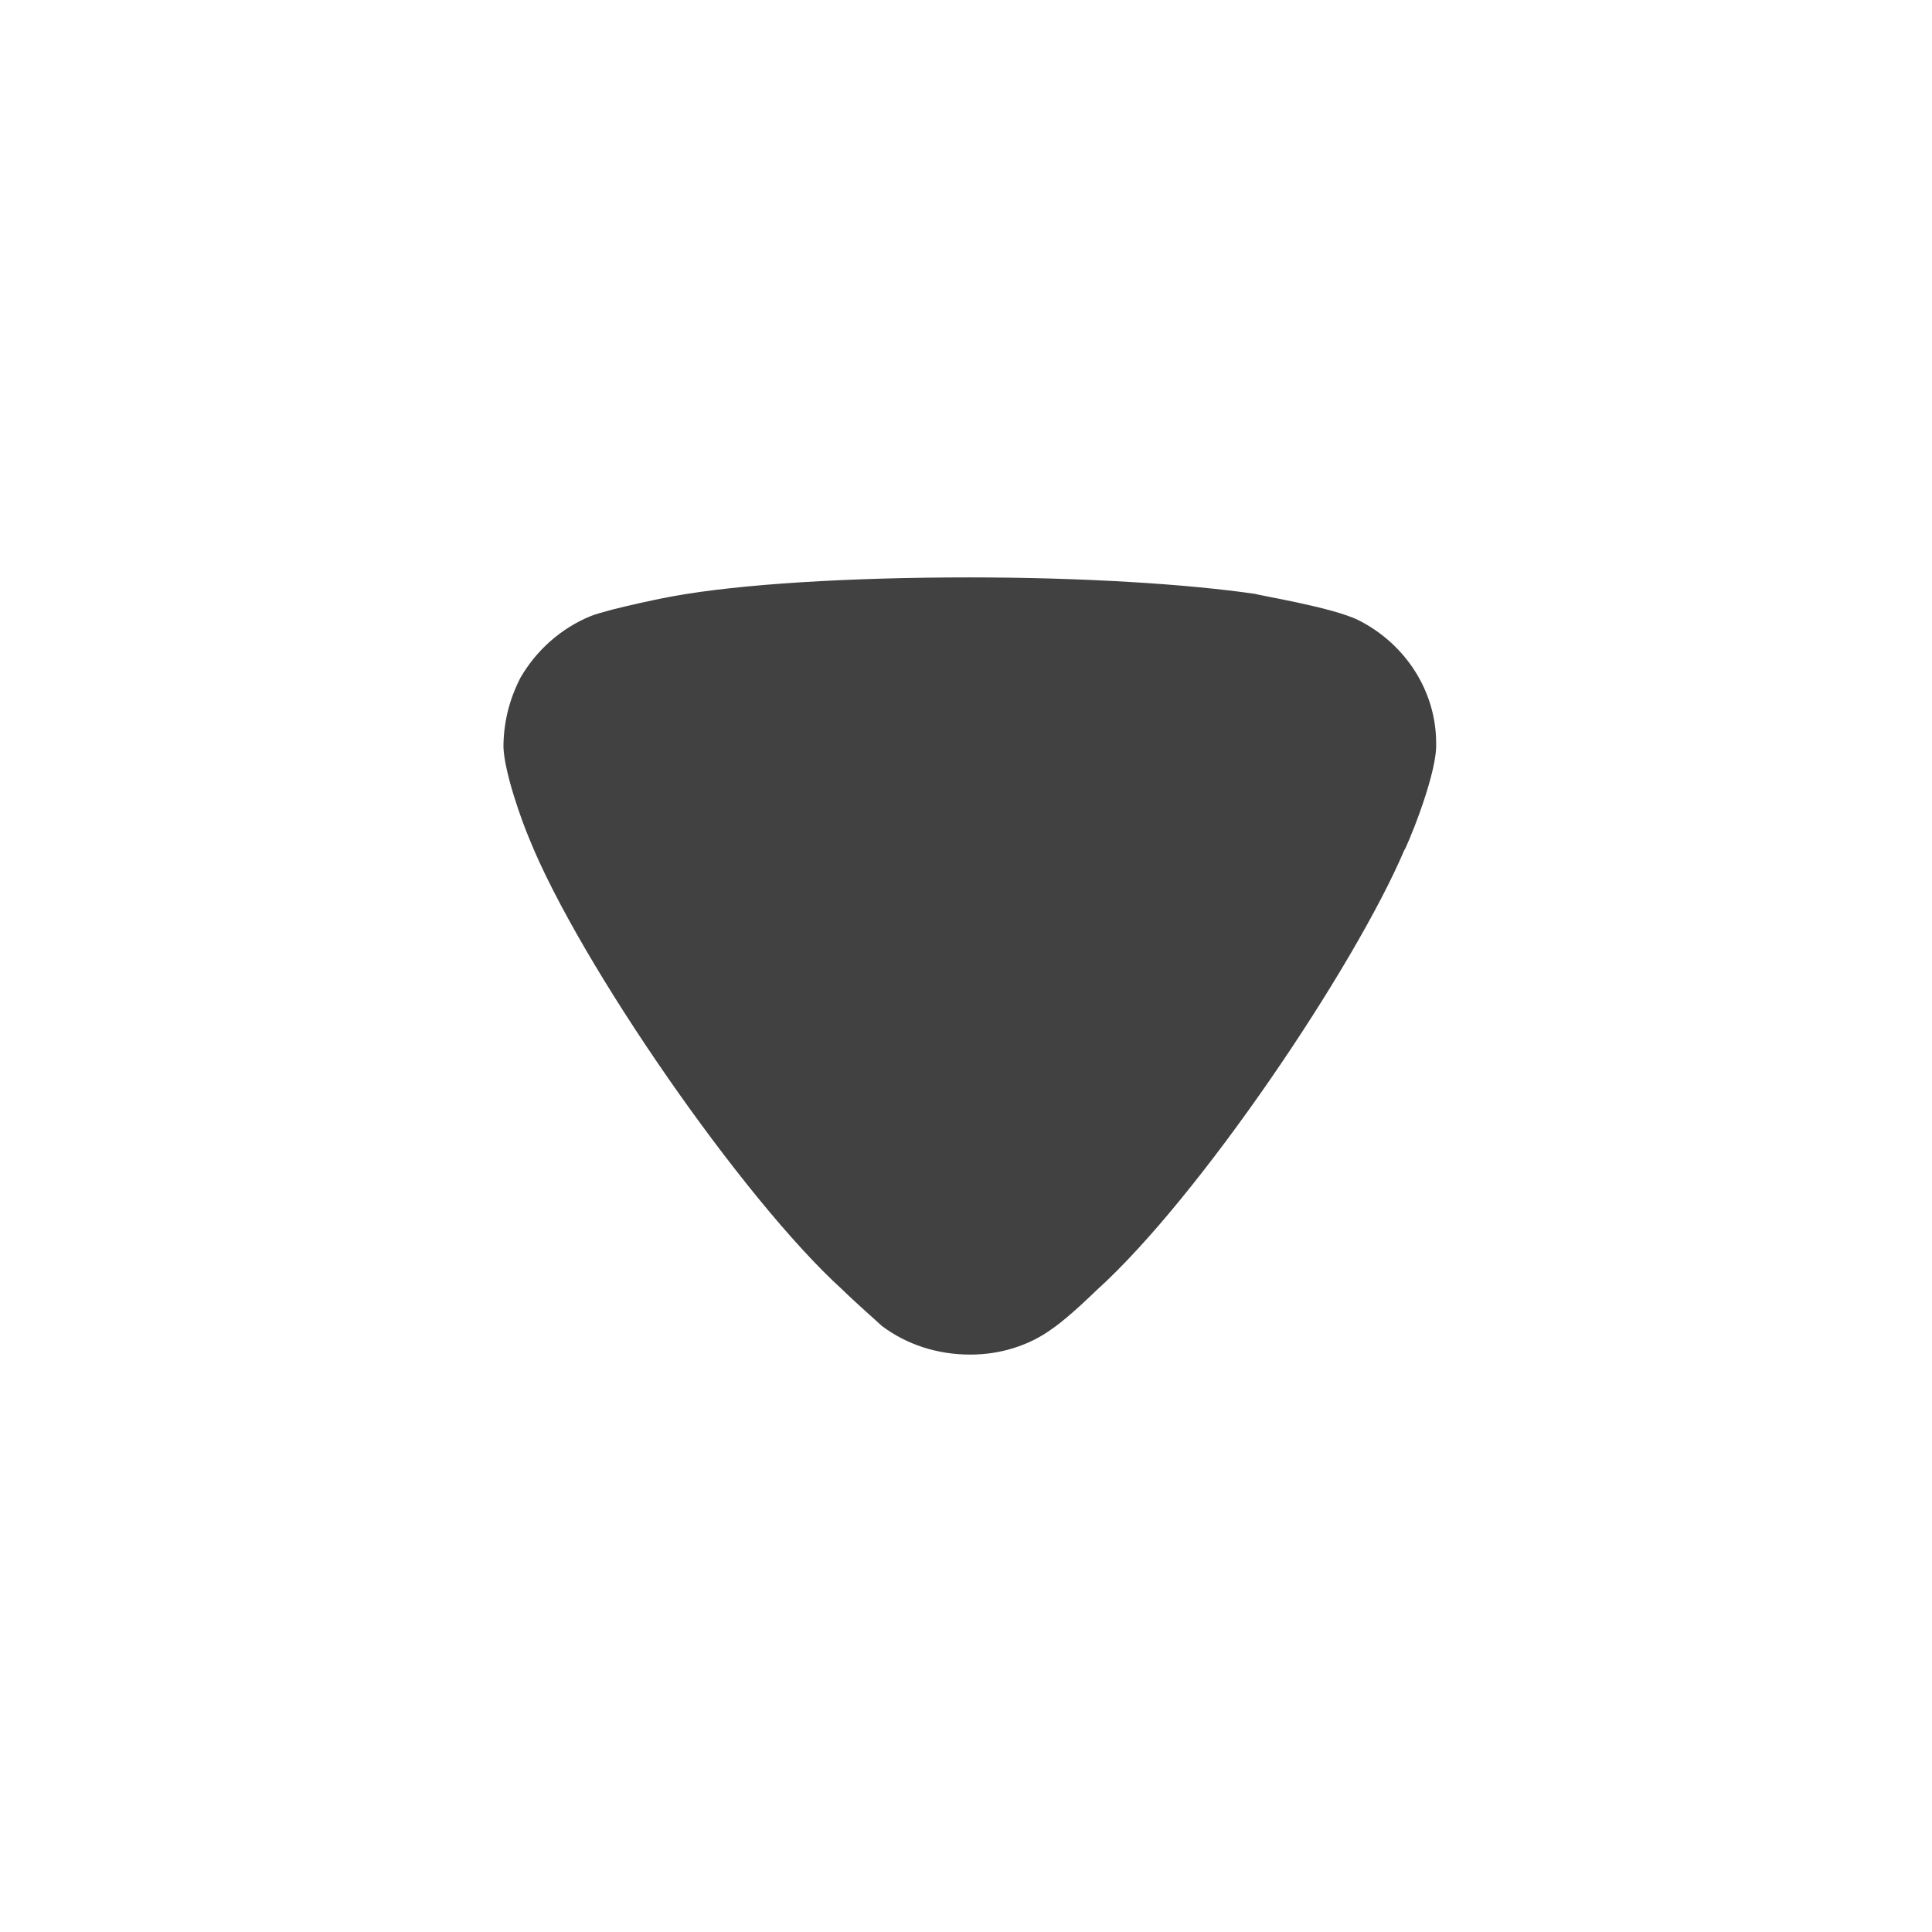 <svg width="29" height="29" viewBox="0 0 29 29" fill="none" xmlns="http://www.w3.org/2000/svg">
<path d="M13.237 19.903C13.169 19.837 12.88 19.588 12.642 19.356C11.145 17.997 8.695 14.451 7.947 12.595C7.827 12.313 7.573 11.6 7.557 11.219C7.557 10.855 7.641 10.507 7.811 10.175C8.049 9.761 8.423 9.429 8.866 9.248C9.172 9.13 10.091 8.949 10.107 8.949C11.111 8.767 12.744 8.667 14.547 8.667C16.266 8.667 17.831 8.767 18.851 8.916C18.867 8.933 20.009 9.115 20.399 9.313C21.113 9.678 21.557 10.391 21.557 11.153V11.219C21.539 11.716 21.096 12.761 21.079 12.761C20.331 14.517 18.001 17.981 16.453 19.373C16.453 19.373 16.055 19.765 15.806 19.936C15.449 20.202 15.007 20.333 14.565 20.333C14.071 20.333 13.612 20.184 13.237 19.903Z" fill="#414141"/>
</svg>
